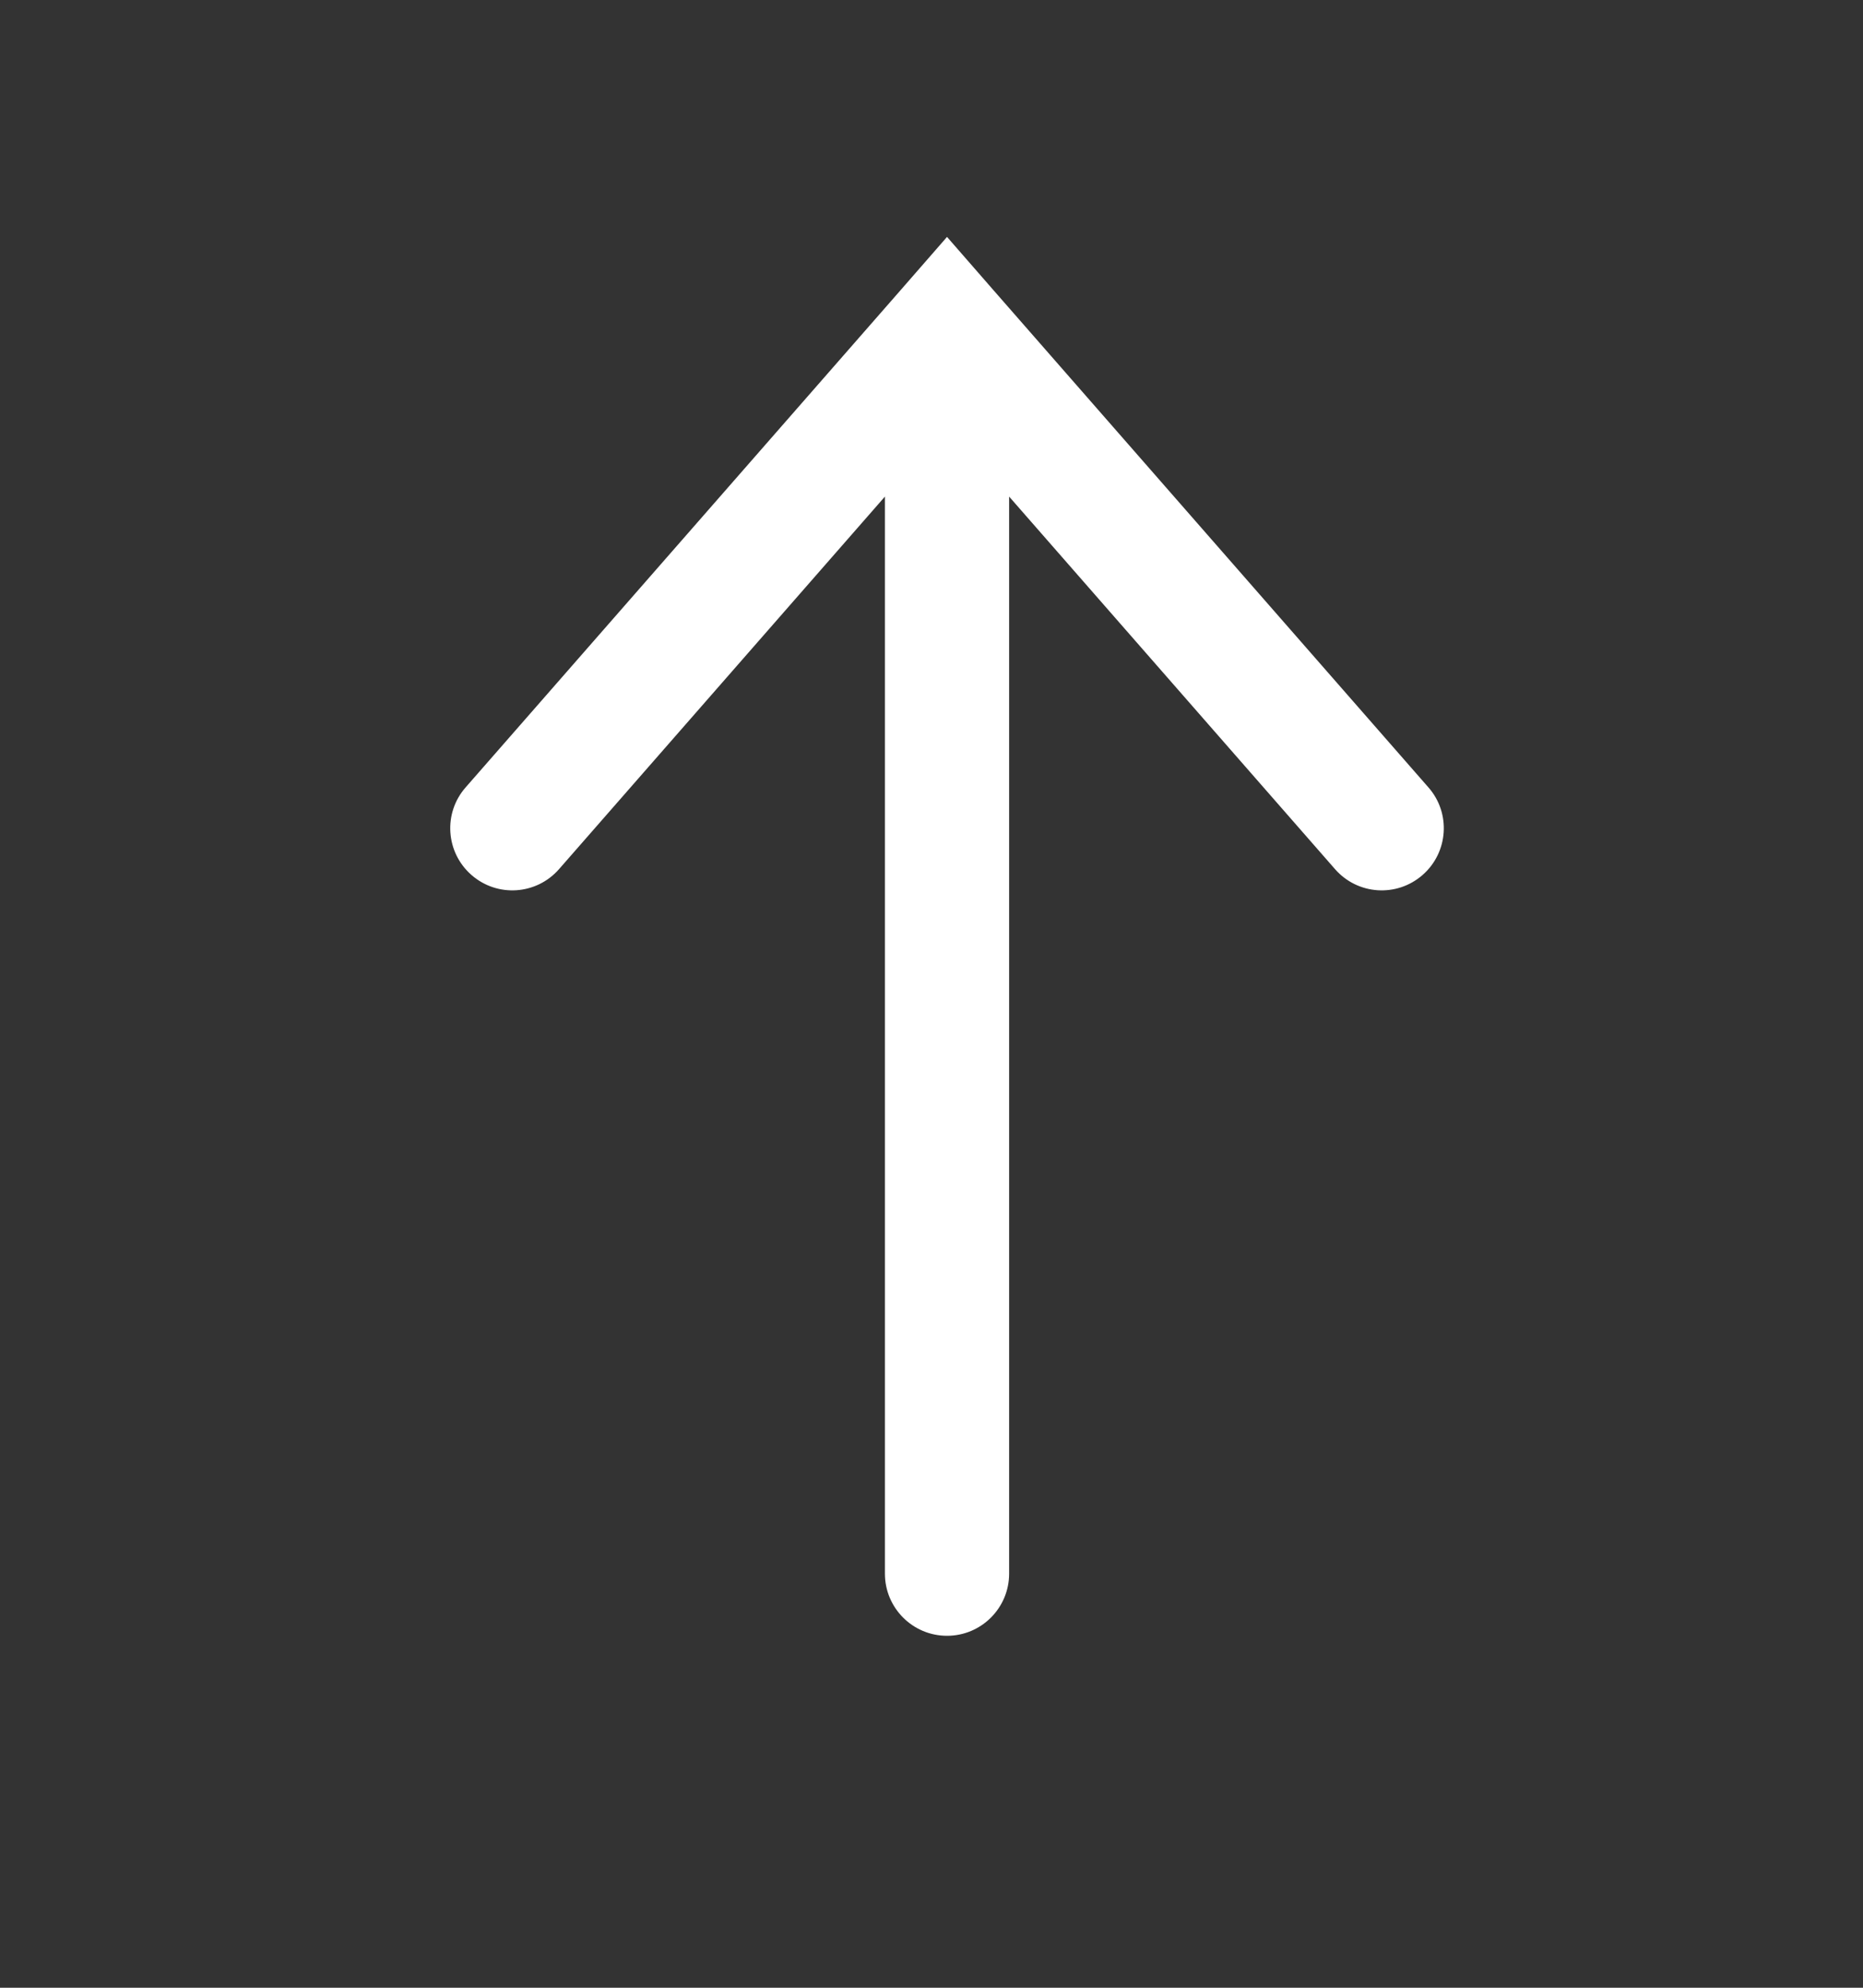 <svg width="15" height="16" viewBox="0 0 15 16" fill="none" xmlns="http://www.w3.org/2000/svg">
<rect x="0" y="0" width="15" height="16" fill="#333333" stroke="none"/>
<path d="M4.501 6.996C4.319 7.204 4.004 7.225 3.796 7.043C3.588 6.861 3.567 6.545 3.749 6.338L4.501 6.996ZM7.625 2.667L7.249 2.338L7.625 1.907L8.001 2.338L7.625 2.667ZM11.501 6.338C11.683 6.545 11.662 6.861 11.454 7.043C11.246 7.225 10.931 7.204 10.749 6.996L11.501 6.338ZM8.125 12.667C8.125 12.943 7.901 13.167 7.625 13.167C7.349 13.167 7.125 12.943 7.125 12.667L8.125 12.667ZM3.749 6.338L7.249 2.338L8.001 2.996L4.501 6.996L3.749 6.338ZM8.001 2.338L11.501 6.338L10.749 6.996L7.249 2.996L8.001 2.338ZM8.125 2.667L8.125 12.667L7.125 12.667L7.125 2.667L8.125 2.667Z" fill="white"/>
</svg>
